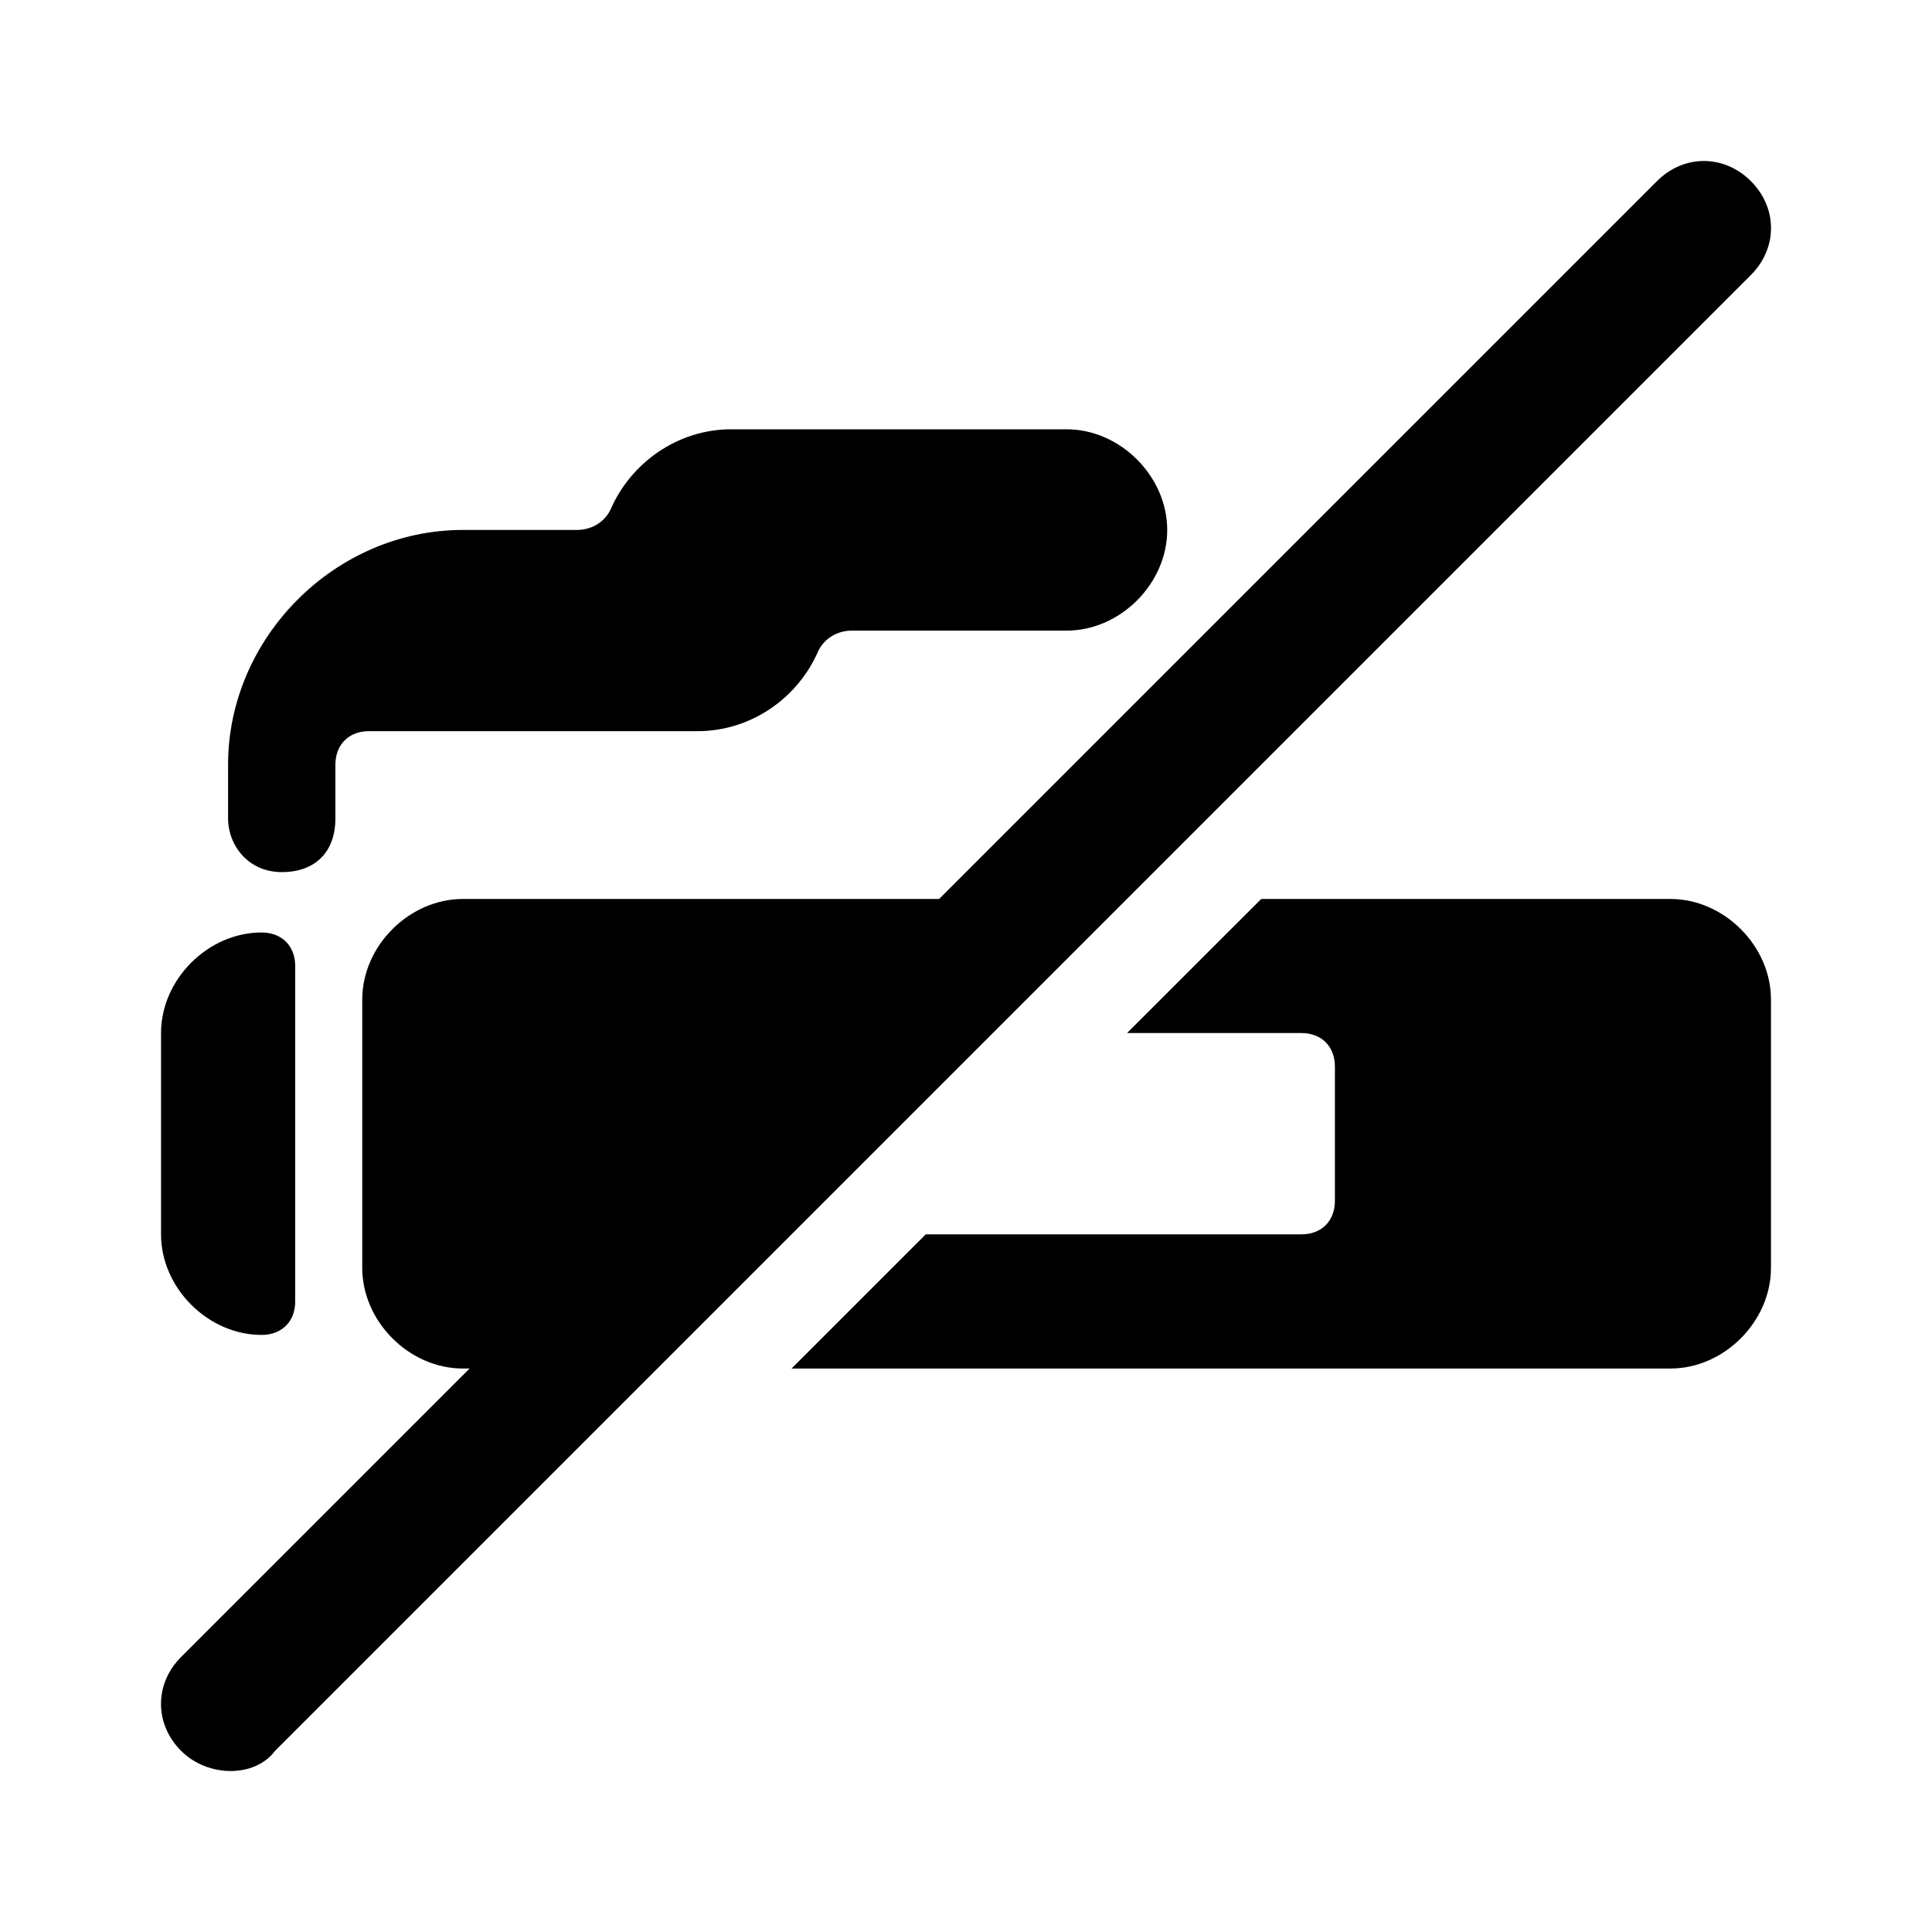 <!-- character:0:2371 -->
  <svg width="20" height="20" viewBox="0 0 20 20"  xmlns="http://www.w3.org/2000/svg">
<path   d="M18.125 1.875C17.847 1.597 17.43 1.597 17.153 1.875L9.722 9.306H4.792C4.236 9.306 3.75 9.792 3.75 10.347V13.125C3.75 13.681 4.236 14.167 4.792 14.167H4.861L1.875 17.153C1.597 17.43 1.597 17.847 1.875 18.125C2.153 18.403 2.639 18.403 2.847 18.125L18.125 2.847C18.403 2.569 18.403 2.153 18.125 1.875ZM6.25 12.778L8.333 10.694H5.486C5.278 10.694 5.139 10.833 5.139 11.042V12.431C5.139 12.639 5.278 12.778 5.486 12.778H6.25ZM8.472 6.736C8.264 7.222 7.778 7.569 7.222 7.569H3.819C3.611 7.569 3.472 7.708 3.472 7.917V8.472C3.472 8.819 3.264 9.028 2.917 9.028C2.569 9.028 2.361 8.75 2.361 8.472V7.917C2.361 6.597 3.472 5.486 4.792 5.486H5.972C6.111 5.486 6.25 5.417 6.319 5.278C6.528 4.792 7.014 4.444 7.569 4.444H11.042C11.597 4.444 12.083 4.931 12.083 5.486C12.083 6.042 11.597 6.528 11.042 6.528H8.819C8.681 6.528 8.542 6.597 8.472 6.736ZM1.667 10.694C1.667 10.139 2.153 9.653 2.708 9.653C2.917 9.653 3.056 9.792 3.056 10V13.472C3.056 13.681 2.917 13.819 2.708 13.819C2.153 13.819 1.667 13.333 1.667 12.778V10.694ZM17.292 9.306H13.056L11.667 10.694H13.472C13.681 10.694 13.819 10.833 13.819 11.042V12.431C13.819 12.639 13.681 12.778 13.472 12.778H9.583L8.194 14.167H17.292C17.847 14.167 18.333 13.681 18.333 13.125V10.347C18.333 9.792 17.847 9.306 17.292 9.306Z" />
</svg>